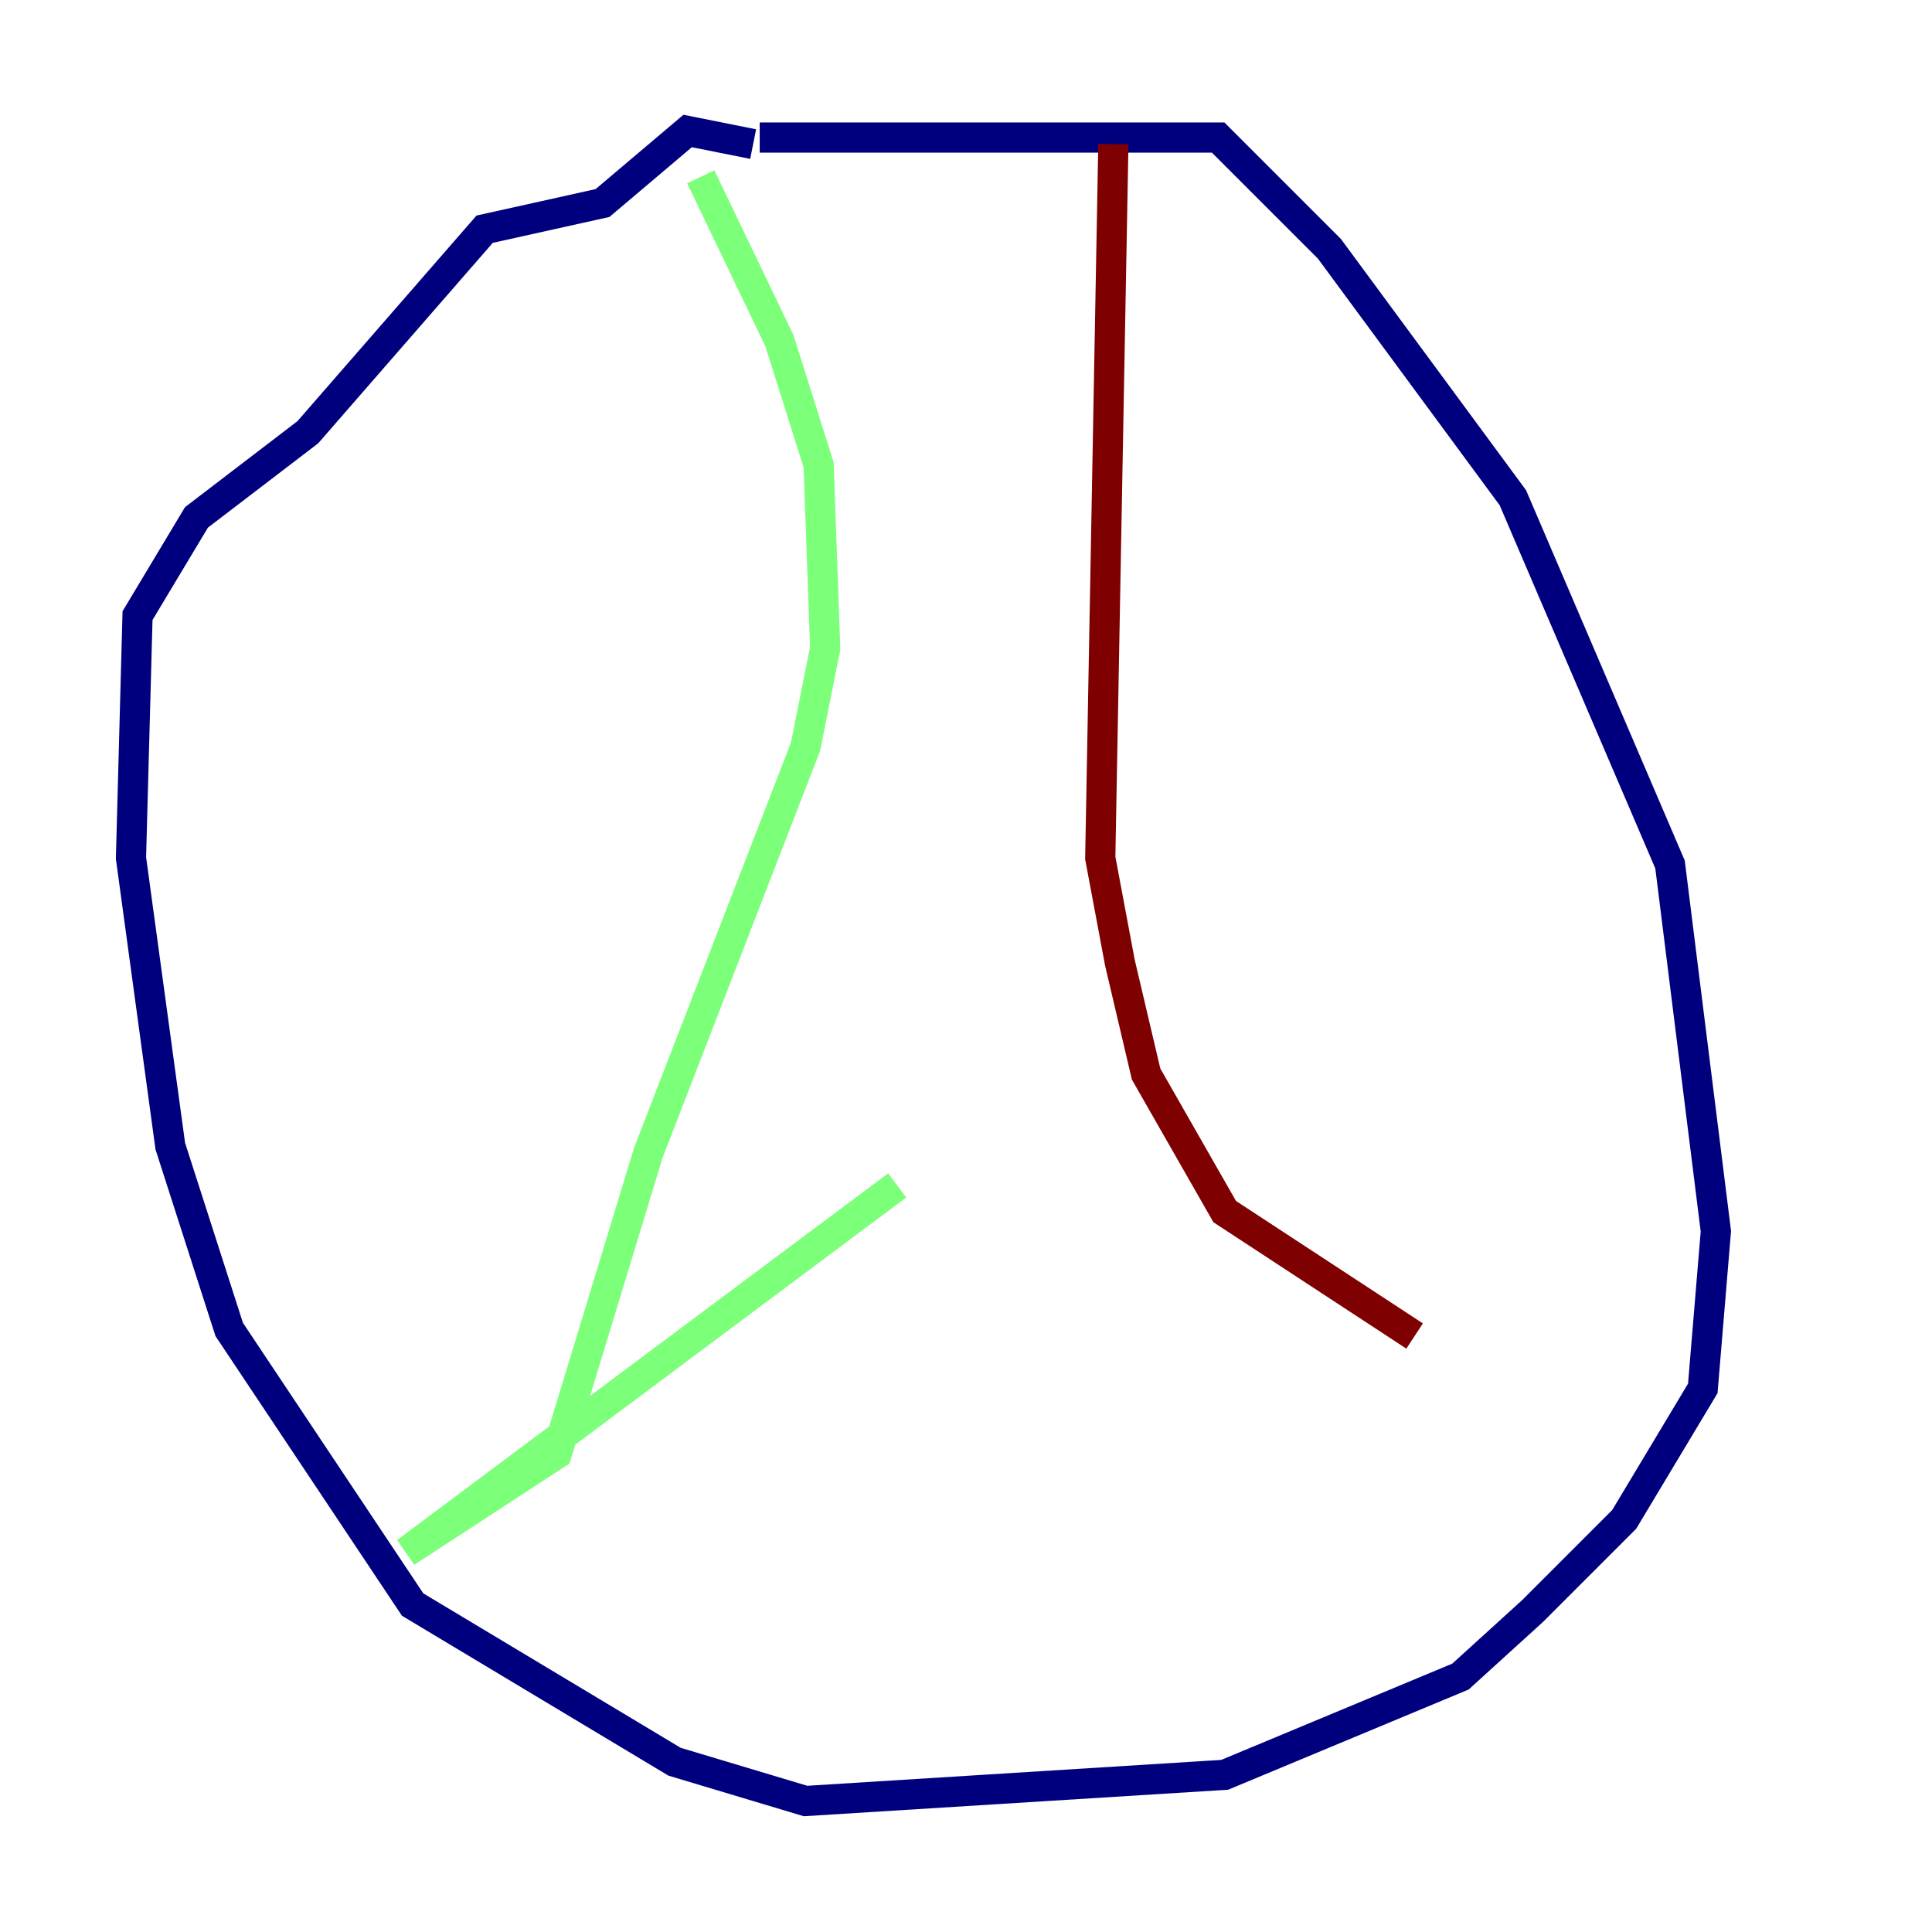 <?xml version="1.0" encoding="utf-8" ?>
<svg baseProfile="tiny" height="128" version="1.2" viewBox="0,0,128,128" width="128" xmlns="http://www.w3.org/2000/svg" xmlns:ev="http://www.w3.org/2001/xml-events" xmlns:xlink="http://www.w3.org/1999/xlink"><defs /><polyline fill="none" points="50.332,9.112 80.705,9.112 88.081,16.488 100.231,32.976 110.644,57.275 113.681,81.573 112.814,91.986 107.607,100.664 101.532,106.739 96.759,111.078 81.139,117.586 53.37,119.322 44.691,116.719 27.336,106.305 15.186,88.081 11.281,75.932 8.678,56.841 9.112,40.786 13.017,34.278 20.393,28.637 32.108,15.186 39.919,13.451 45.559,8.678 49.898,9.546" stroke="#00007f" stroke-width="2" /><polyline fill="none" points="46.427,11.715 51.634,22.563 54.237,30.807 54.671,42.956 53.37,49.464 42.956,76.366 36.881,96.325 26.902,102.834 59.444,78.536" stroke="#7cff79" stroke-width="2" /><polyline fill="none" points="73.763,9.546 72.895,56.841 74.197,63.783 75.932,71.159 81.139,80.271 93.722,88.515" stroke="#7f0000" stroke-width="2" /></svg>